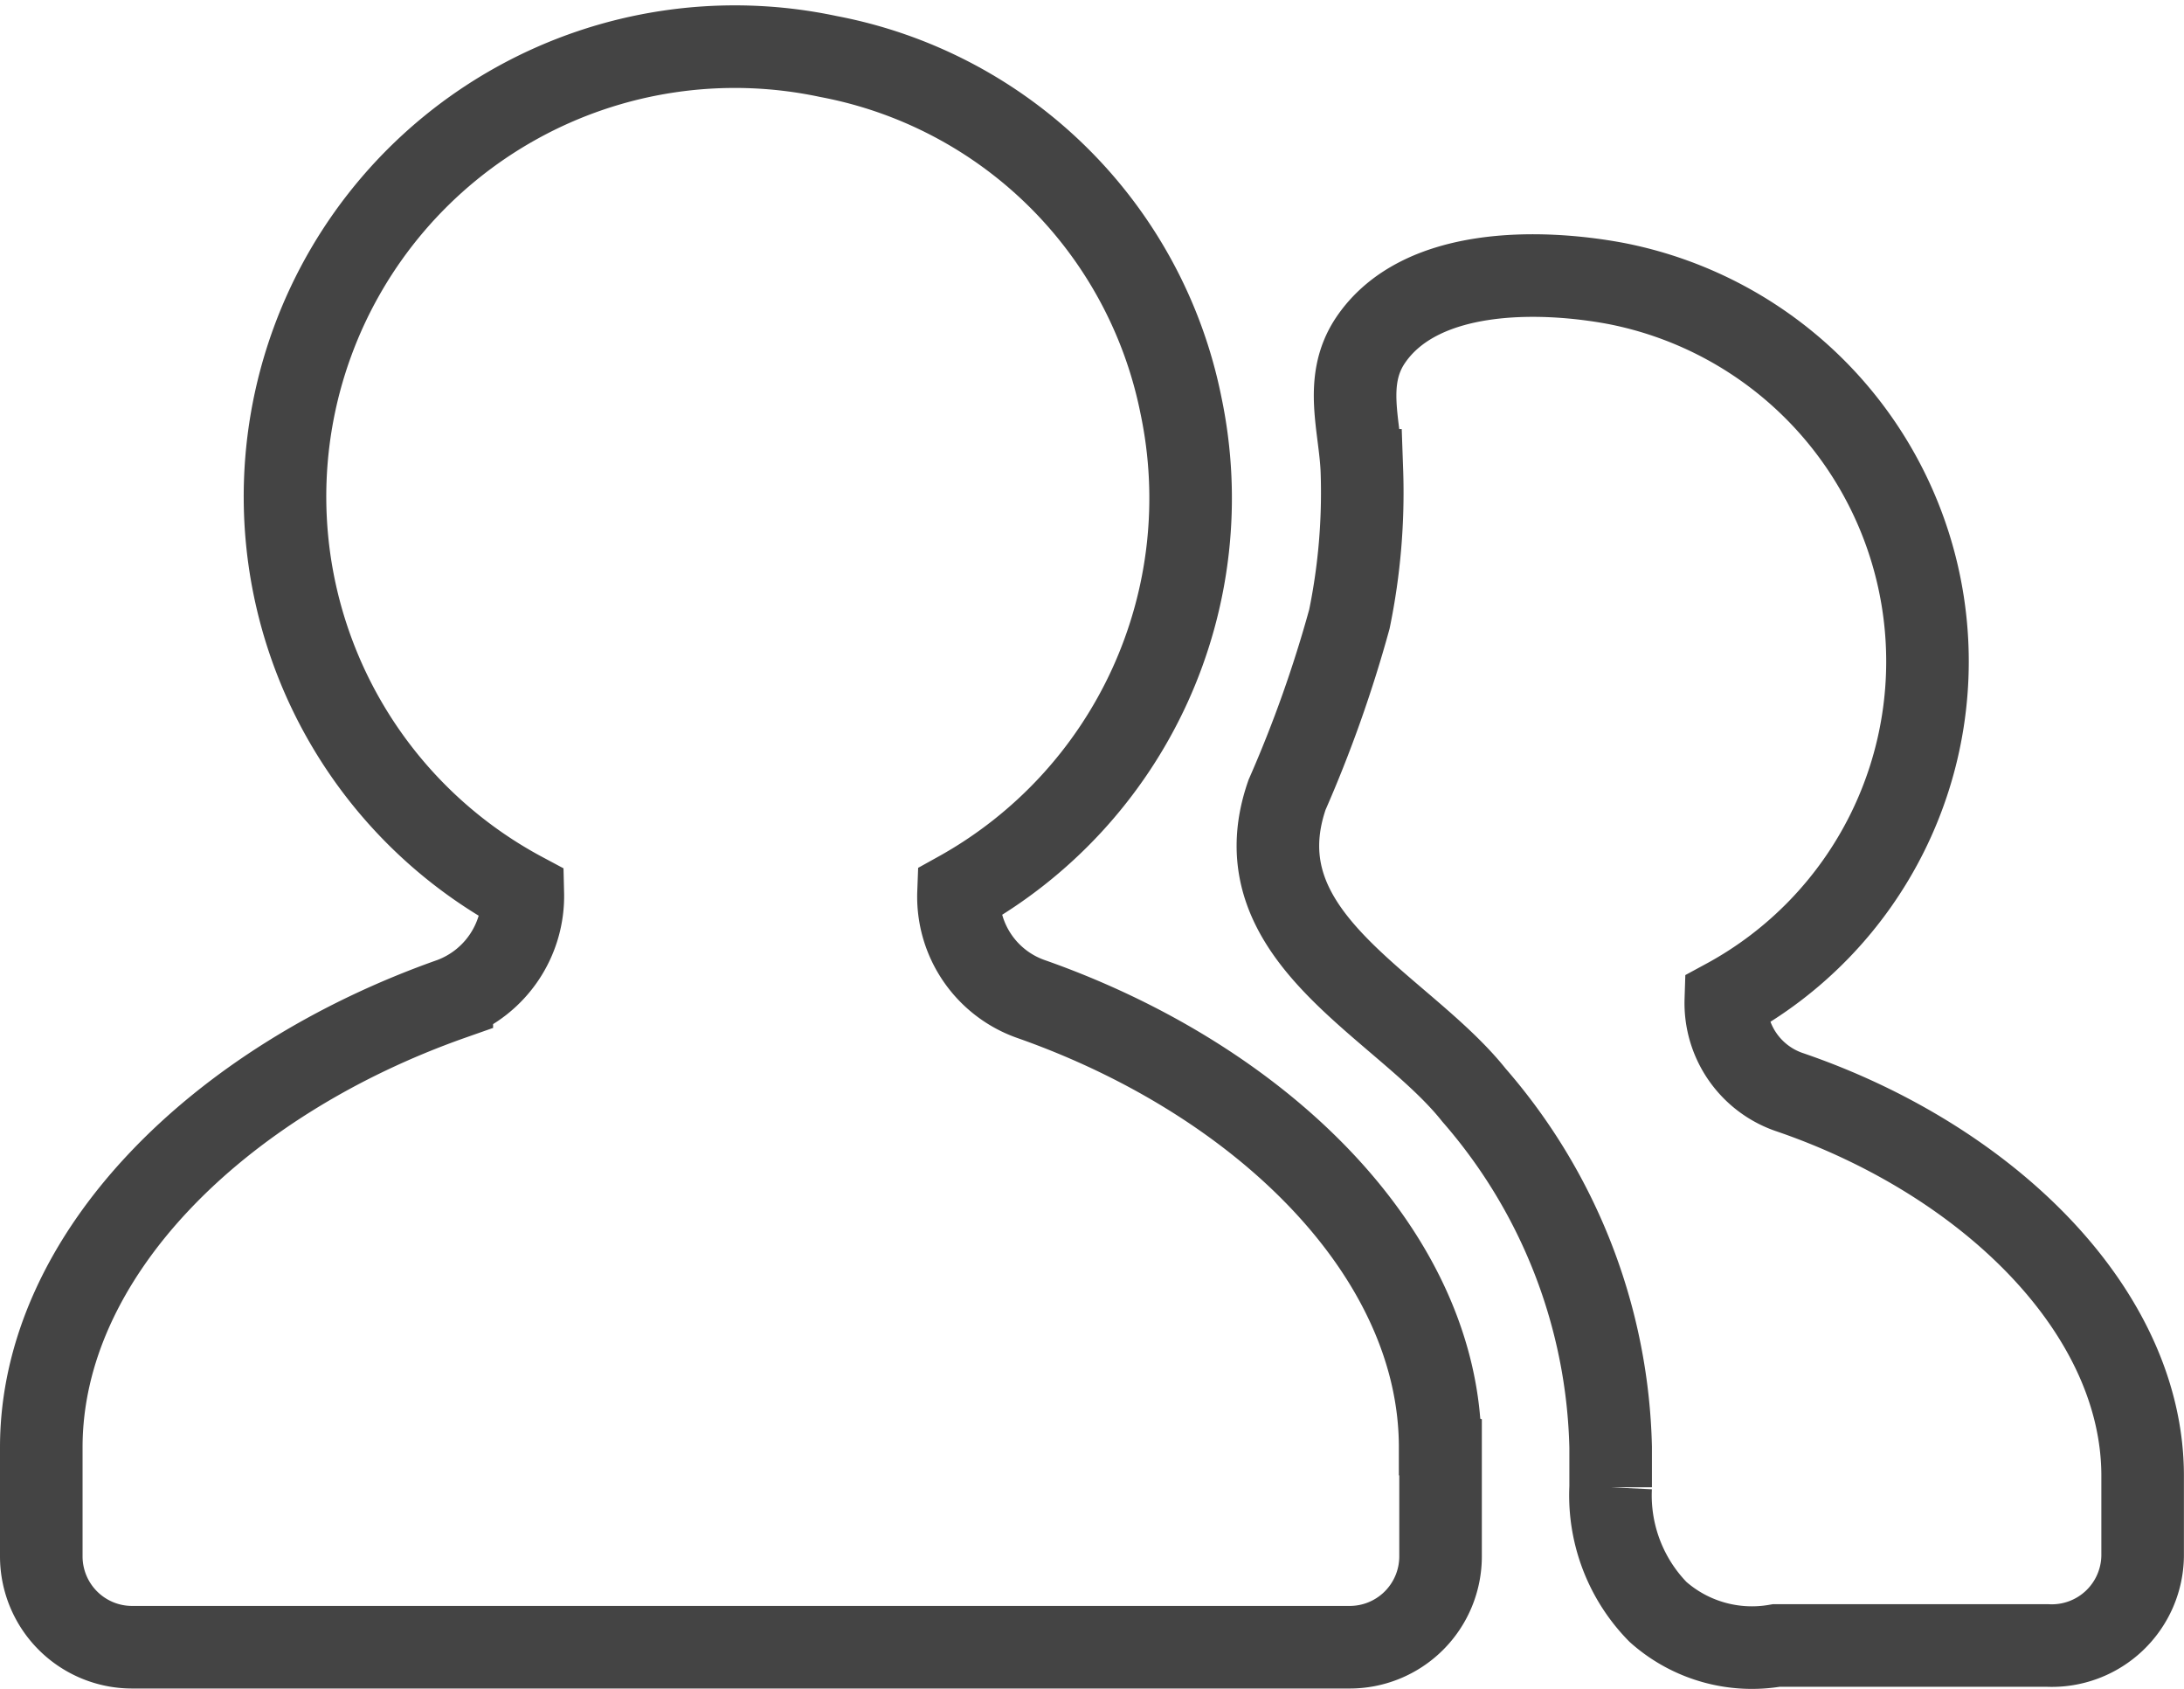 <svg xmlns="http://www.w3.org/2000/svg" width="26.451" height="20.457" viewBox="0 0 26.451 20.457">
  <path id="Path_28" data-name="Path 28" d="M26.427,21.793a1.139,1.139,0,0,1-.755-1.109,4.663,4.663,0,0,0-1.328-8.677c-.928-.174-2.384-.2-2.98.694-.324.49-.121,1.034-.1,1.569a7.6,7.6,0,0,1-.151,1.8,15.514,15.514,0,0,1-.755,2.128c-.6,1.728,1.388,2.535,2.264,3.637A6.723,6.723,0,0,1,24.277,26.1v.483a2.015,2.015,0,0,0,.573,1.509,1.713,1.713,0,0,0,1.434.407h3.282a1.1,1.1,0,0,0,1.154-1.087v-.966C30.721,24.457,28.849,22.616,26.427,21.793ZM22.217,26.1v1.32a1.1,1.1,0,0,1-1.109,1.1H6.379a1.1,1.1,0,0,1-1.109-1.1V26.1c0-2.324,2.143-4.437,4.972-5.433a1.328,1.328,0,0,0,.86-1.275,5.448,5.448,0,0,1,3.7-10.134,5.372,5.372,0,0,1,4.271,4.225,5.463,5.463,0,0,1-2.694,5.9,1.313,1.313,0,0,0,.883,1.29c2.807.988,4.95,3.1,4.95,5.425Z" transform="translate(-4.77 -8.574)" fill="none" stroke="#444" stroke-width="1"/>
</svg>
